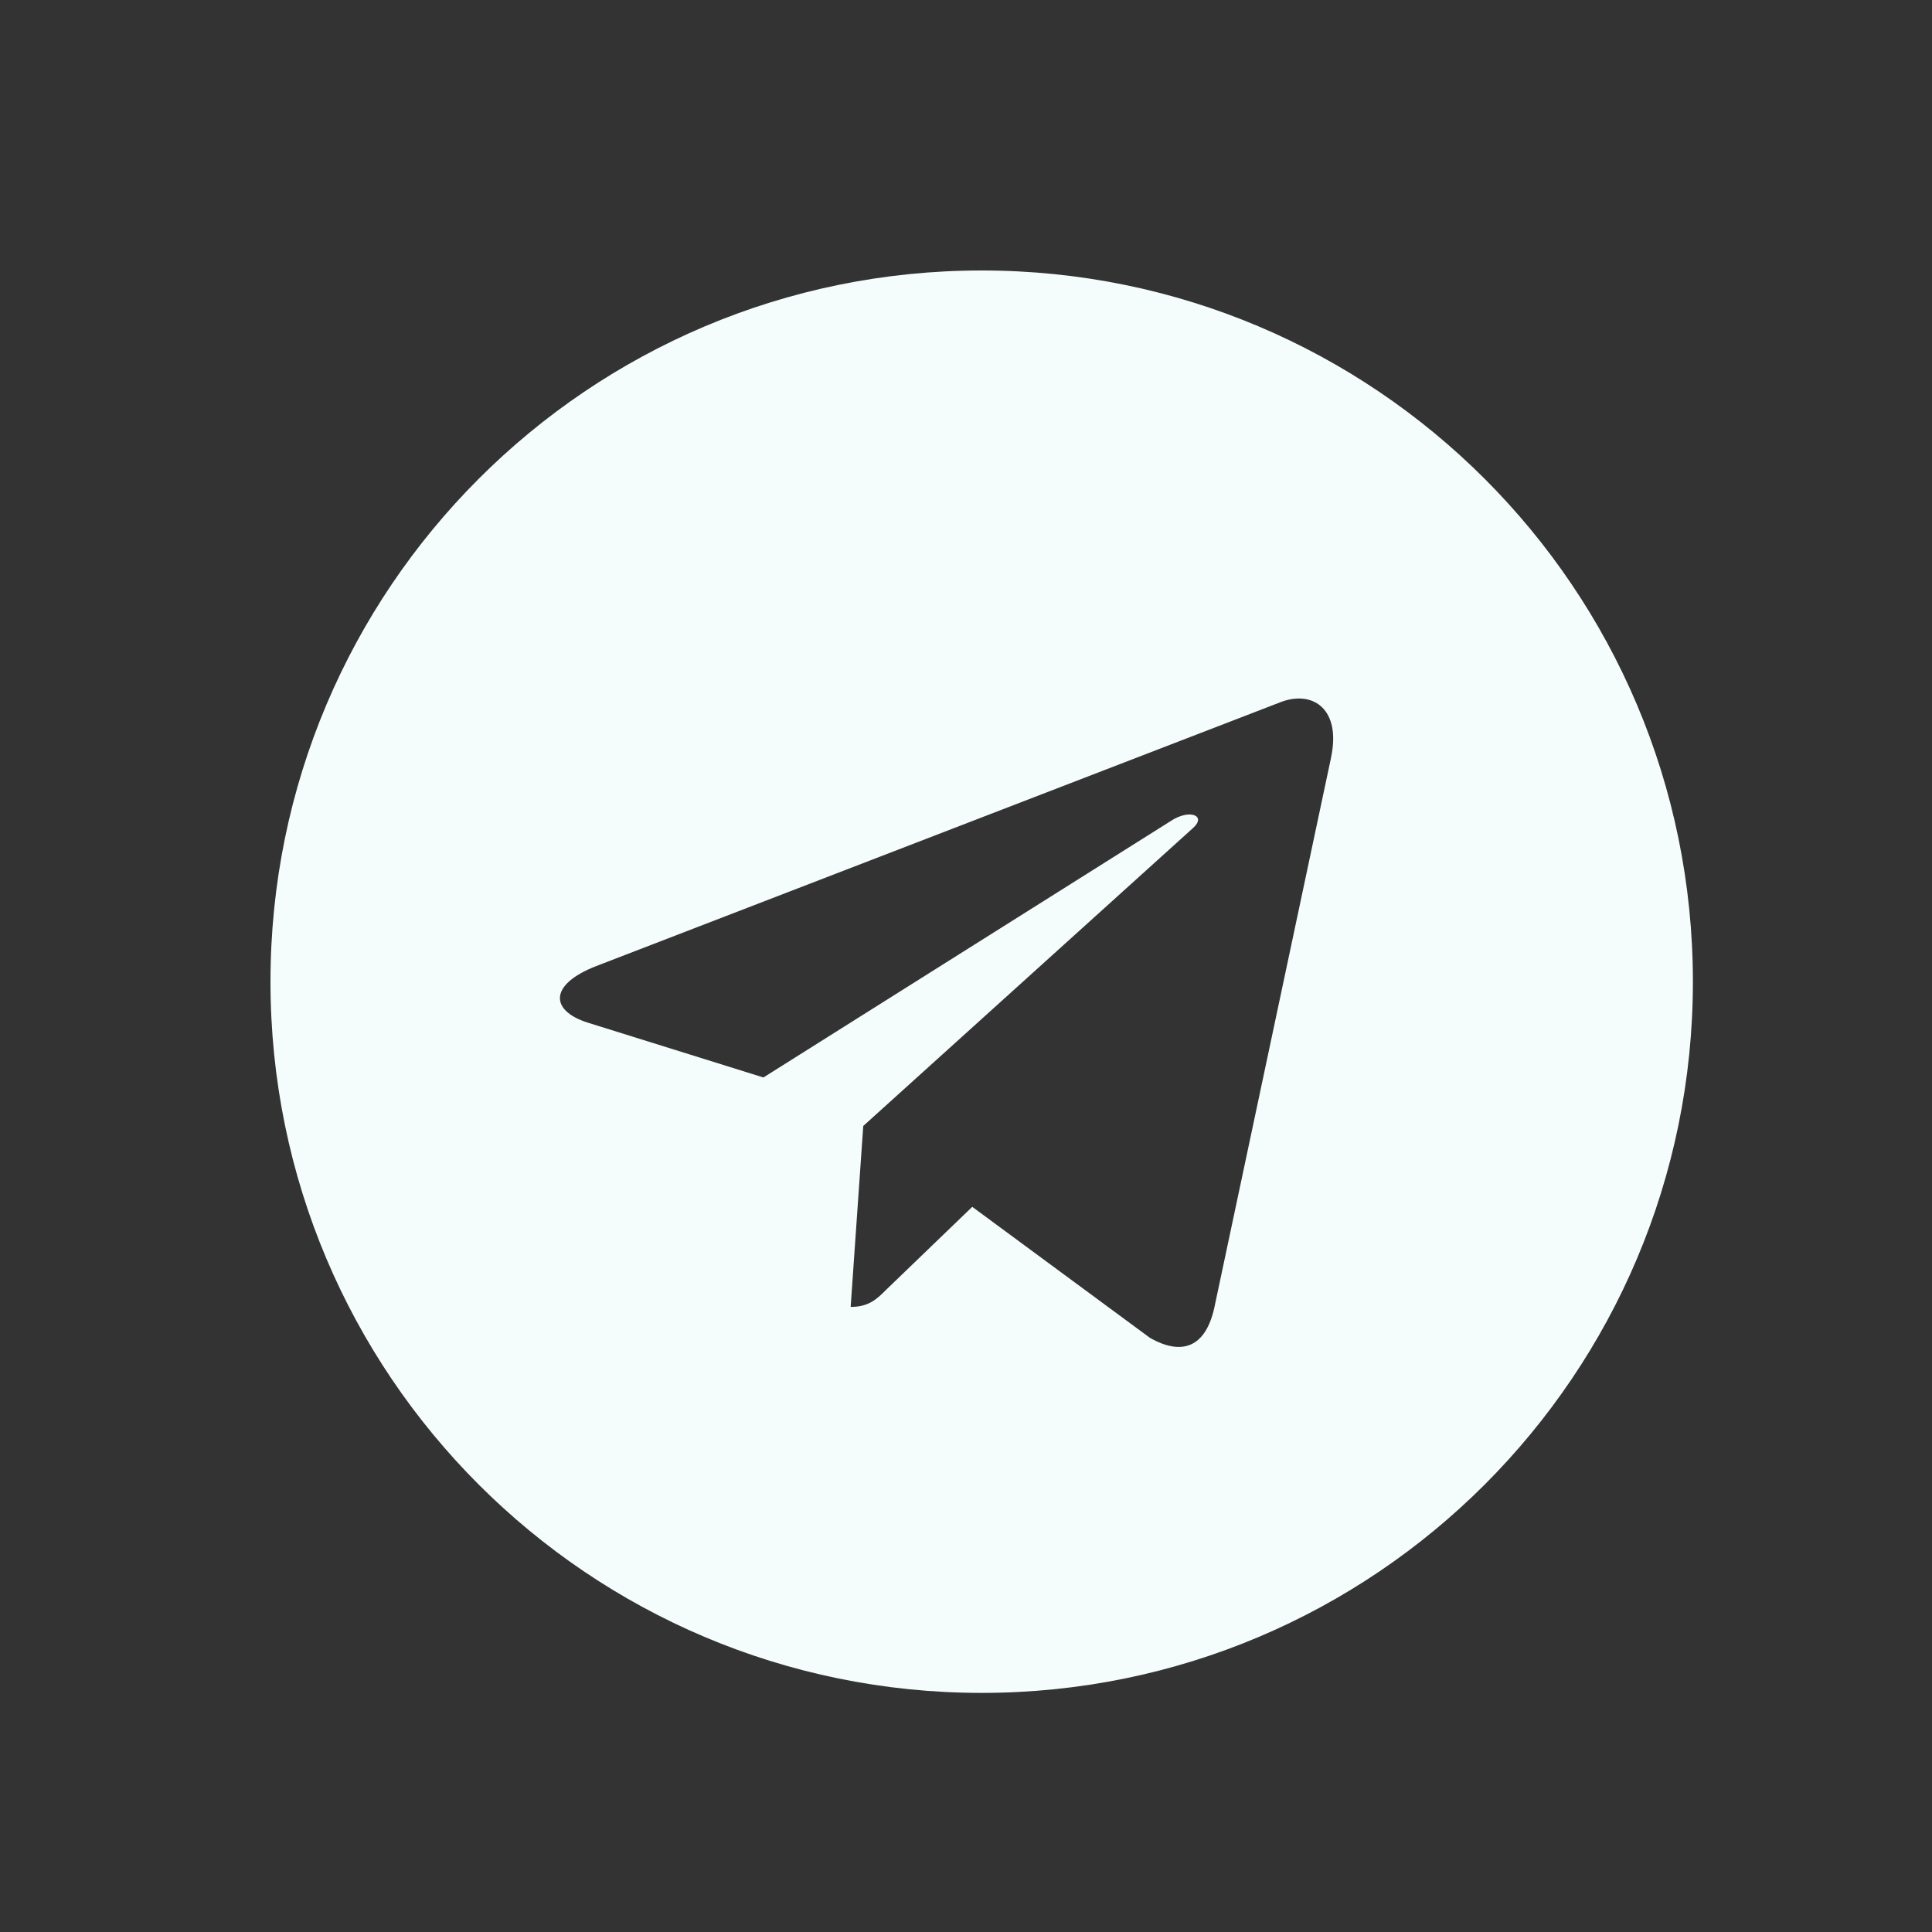 <svg width="50" height="50" viewBox="0 0 50 50" fill="none" xmlns="http://www.w3.org/2000/svg">
<rect x="0" y="0" width="50" height="50" fill="#333333" stroke="none"/>
<path d="M25.406 7C15.238 7 7 15.239 7 25.406C7 35.574 15.239 43.812 25.406 43.812C35.575 43.812 43.812 35.574 43.812 25.406C43.812 15.239 35.574 7 25.406 7ZM34.447 19.61L31.426 33.846C31.202 34.855 30.602 35.1 29.763 34.625L25.162 31.233L22.942 33.371C22.698 33.615 22.49 33.823 22.015 33.823L22.341 29.14L30.869 21.435C31.24 21.109 30.787 20.923 30.296 21.25L19.757 27.885L15.215 26.467C14.228 26.156 14.206 25.48 15.423 25.005L33.169 18.161C33.993 17.864 34.713 18.362 34.446 19.609L34.447 19.61Z" fill="#F5FDFC"/>
</svg>
